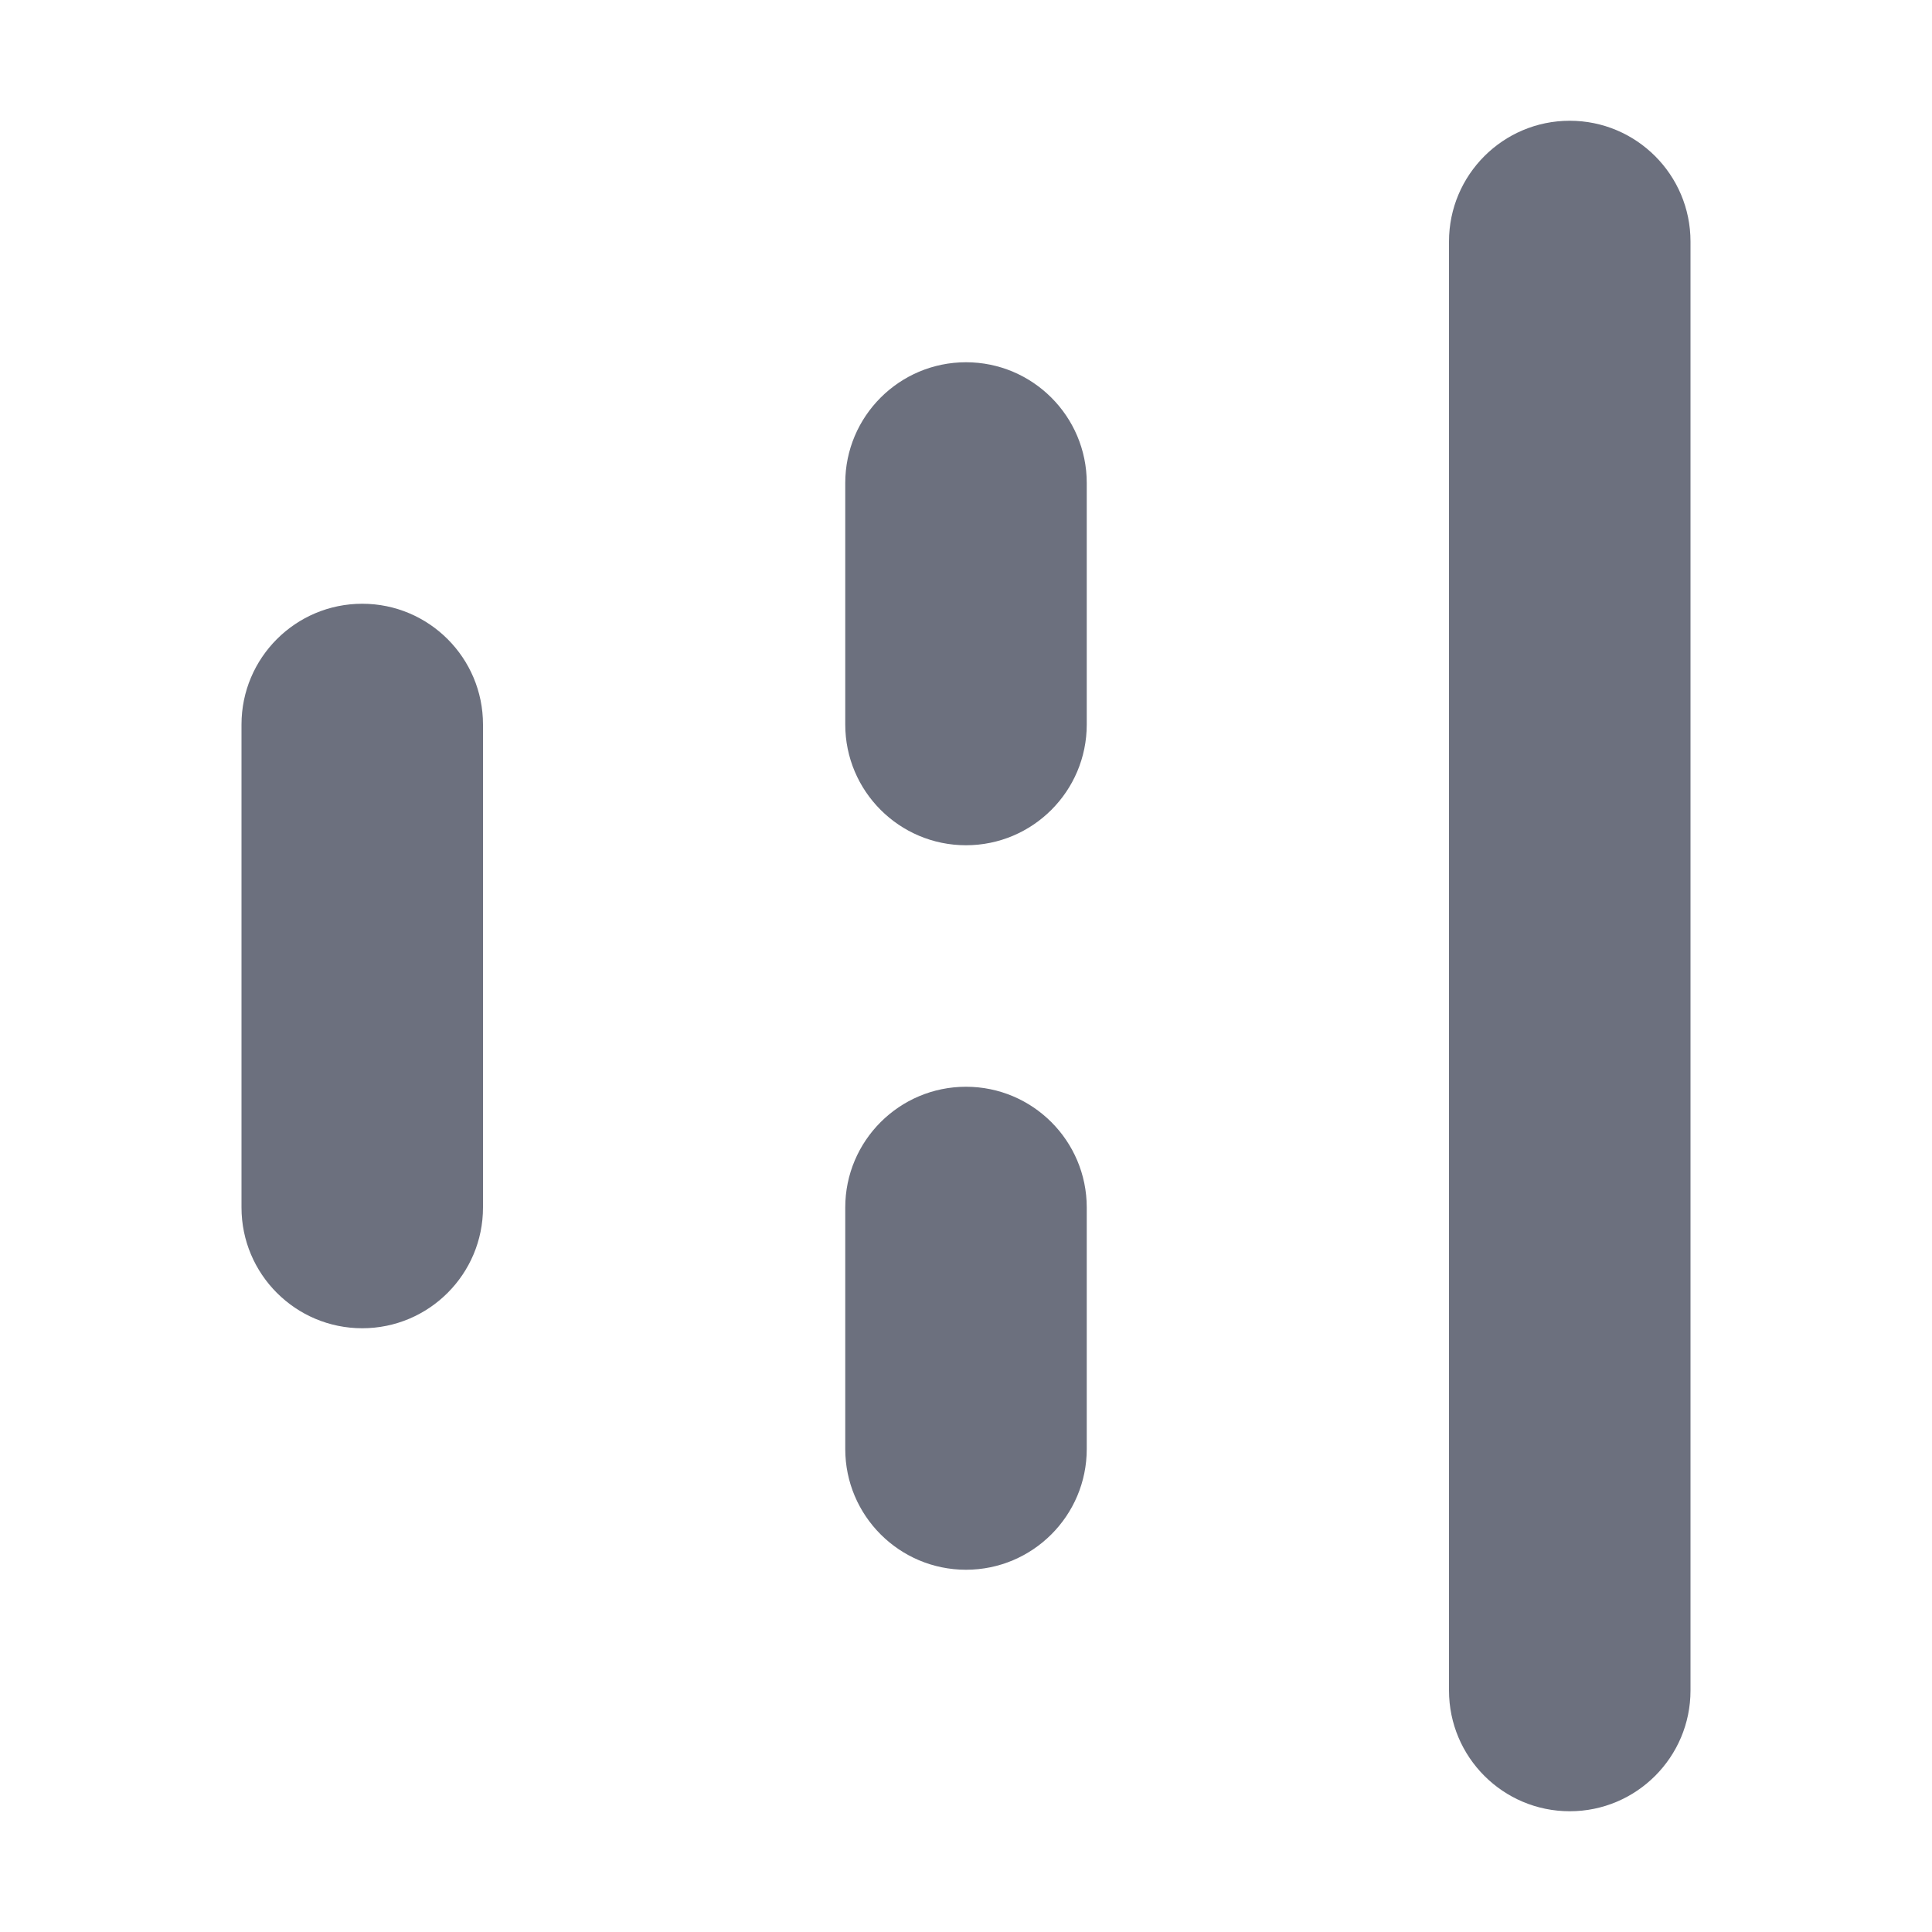 <svg width="16" height="16" viewBox="0 0 16 16" fill="none" xmlns="http://www.w3.org/2000/svg">
  <path d="M13 1C12.448 1 12 1.448 12 2V14C12 14.552 12.448 15 13 15C13.552 15 14 14.552 14 14V2C14 1.448 13.552 1 13 1Z"
        fill="#6C707E"/>
  <path d="M3 5C2.448 5 2 5.448 2 6V10C2 10.552 2.448 11 3 11C3.552 11 4 10.552 4 10V6C4 5.448 3.552 5 3 5Z" fill="#6C707E"/>
  <path d="M7 4C7 3.448 7.448 3 8 3C8.552 3 9 3.448 9 4V6C9 6.552 8.552 7 8 7C7.448 7 7 6.552 7 6V4Z" fill="#6C707E"/>
  <path d="M8 9C7.448 9 7 9.448 7 10V12C7 12.552 7.448 13 8 13C8.552 13 9 12.552 9 12V10C9 9.448 8.552 9 8 9Z"
        fill="#6C707E"/>
</svg>
